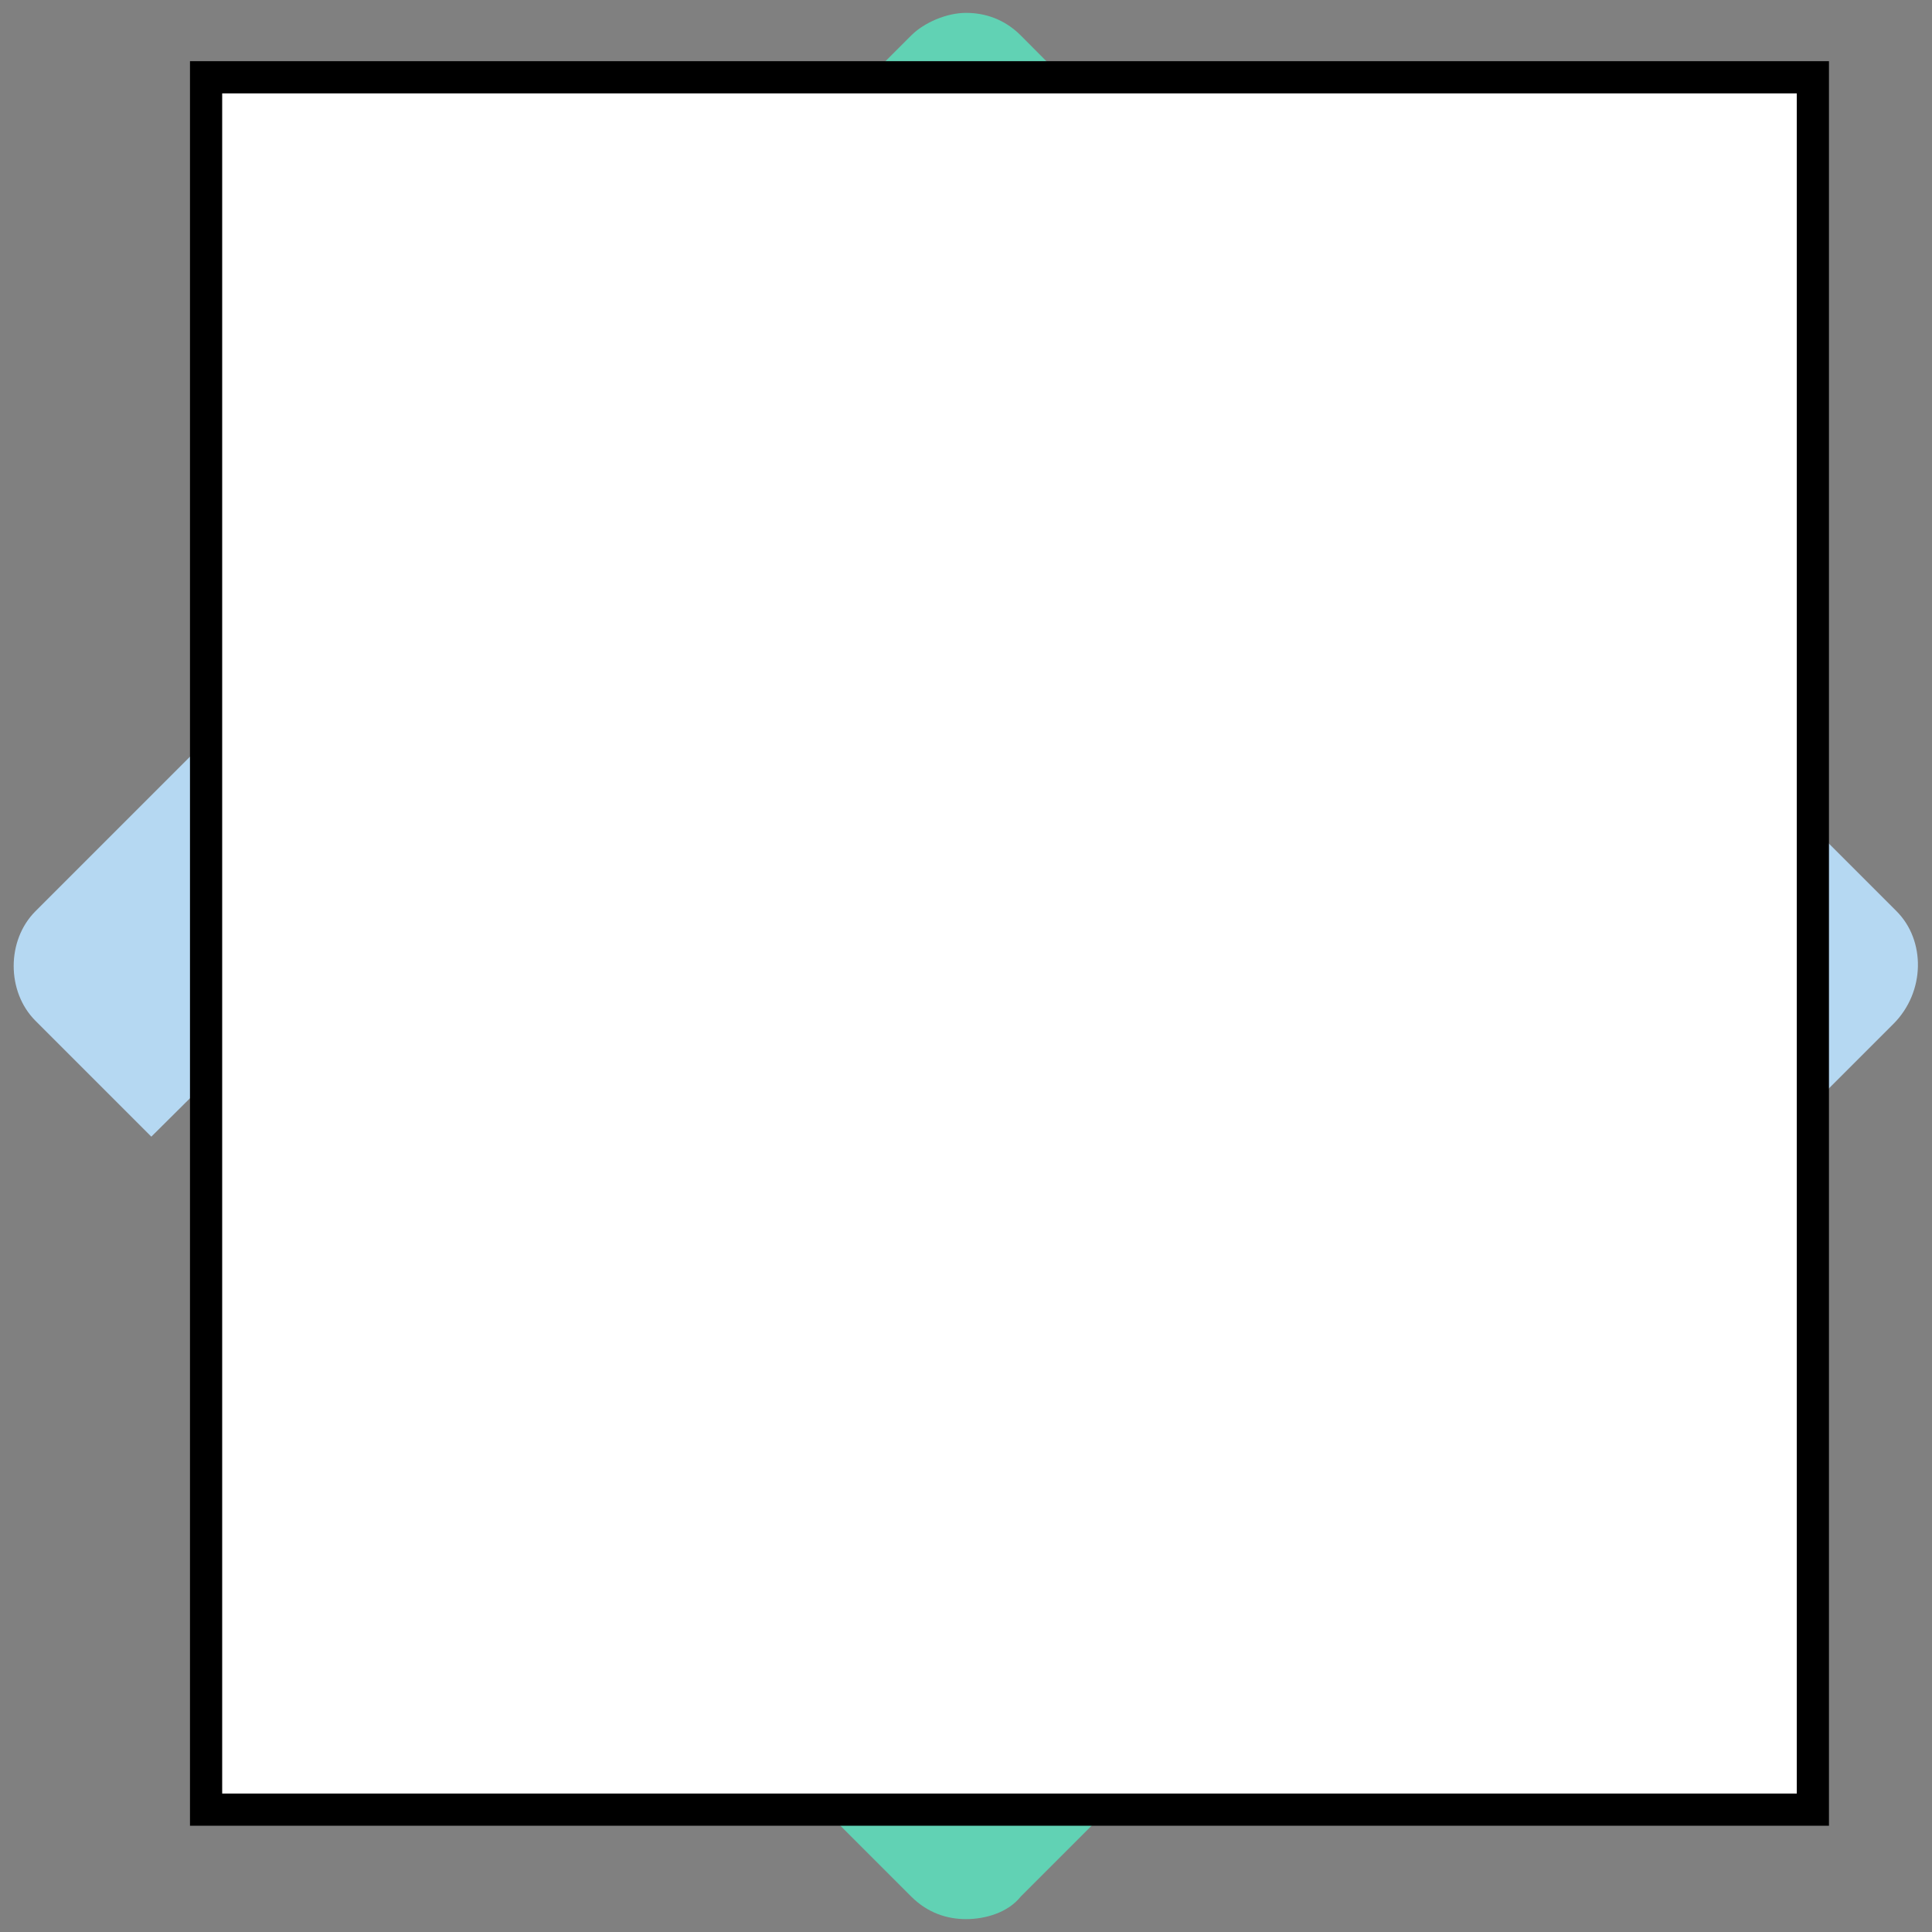 <?xml version="1.0" encoding="utf-8"?>
<!-- Generator: Adobe Illustrator 28.0.0, SVG Export Plug-In . SVG Version: 6.00 Build 0)  -->
<svg version="1.1" id="Layer_1" xmlns="http://www.w3.org/2000/svg" xmlns:xlink="http://www.w3.org/1999/xlink" x="0px" y="0px"
	 viewBox="0 0 60 60" style="enable-background:new 0 0 60 60;" xml:space="preserve">
<rect x="0" y="0" width="60" height="60" fill="#808080" stroke="none"/>
<style type="text/css">
	.st0{fill:#B5D8F2;}
	.st1{fill:#61D2B4;}
	.st2{fill:#F5D10A;}
	.st3{fill:#FFFFFF;stroke:#000000;stroke-miterlimit:10;}
</style>
<g>
	<g>
		<g>
			<path class="st0" d="M30,15.9c0.9,0,1.7,0.1,2.6,0.2l-9.4-9.4c-0.1-0.1-0.2-0.2-0.2-0.3L1.1,28.3c-0.9,0.9-0.9,2.5,0,3.4l3.6,3.6
				c0,0,0.1-0.1,0.1-0.1L20.1,20C22.7,17.4,26.2,15.9,30,15.9z"/>
		</g>
		<g>
			<path class="st1" d="M34.7,14.8l2.8-2.1c0.5-0.4,1.1-0.6,1.7-0.6c0.9,0,1.7,0.5,2.1,1.3c0,0,0,0,0,0c0.2,0.5,0.5,1.5-0.4,2.7
				c0,0,0,0,0,0l-2.2,2.7l1.2,1.2c3.2,3.3,4.7,8,3.8,12.6l9.6-9.6c0,0,0.1-0.1,0.1-0.1L31.7,1.1c-0.5-0.5-1.1-0.7-1.7-0.7
				s-1.3,0.3-1.7,0.7l-3.7,3.7c0.1,0.1,0.2,0.1,0.3,0.2L34.7,14.8z"/>
		</g>
		<g>
			<path class="st1" d="M25.2,45.2l-2.7,2.1c-0.4,0.3-0.9,0.6-1.7,0.6c0,0,0,0,0,0c0,0,0,0,0,0c0,0-0.1,0-0.1,0
				c-0.8,0-1.6-0.5-2-1.3c0,0,0,0,0-0.1c-0.4-0.9-0.3-1.9,0.4-2.8l2.1-2.7l-1.3-1.3c-3.2-3.3-4.6-7.9-3.8-12.4L6.6,37
				c0,0-0.1,0.1-0.1,0.1l21.8,21.8c0.5,0.5,1.1,0.7,1.7,0.7s1.3-0.2,1.7-0.7l3.6-3.6c-0.1-0.1-0.3-0.1-0.4-0.3L25.2,45.2z"/>
		</g>
		<g>
			<path class="st0" d="M58.9,28.3l-3.6-3.6c0,0-0.1,0.1-0.1,0.1L39.9,40.1c-2.7,2.6-6.2,4.1-10,4.1c-0.9,0-1.7-0.1-2.6-0.2l9.4,9.3
				c0.1,0.1,0.2,0.2,0.2,0.4l21.9-21.9C59.8,30.8,59.8,29.2,58.9,28.3z"/>
		</g>
	</g>
	<g>
		<path class="st2" d="M39.4,14.9l-9,11.4l0.3,0.5c0.5,0.6,1.9,2.7,4.7,6.9c0.2,0.2,0.2,1.1-0.2,1.4l-14,10.7
			C21.1,45.9,21,46,20.8,46c0,0,0,0,0,0c0,0,0,0,0,0c-0.1,0-0.3-0.1-0.3-0.2c0-0.1-0.1-0.3,0.2-0.7l8.9-11.3l-5.1-7.3
			c-0.3-0.5-0.2-1.1,0.2-1.5l14-10.8c0.2-0.2,0.4-0.2,0.5-0.2c0.2,0,0.3,0.1,0.4,0.2C39.7,14.5,39.6,14.6,39.4,14.9z"/>
	</g>
</g>
<rect x="6.4" y="2.4" class="st3" width="49.9" height="53.8"/>
</svg>
